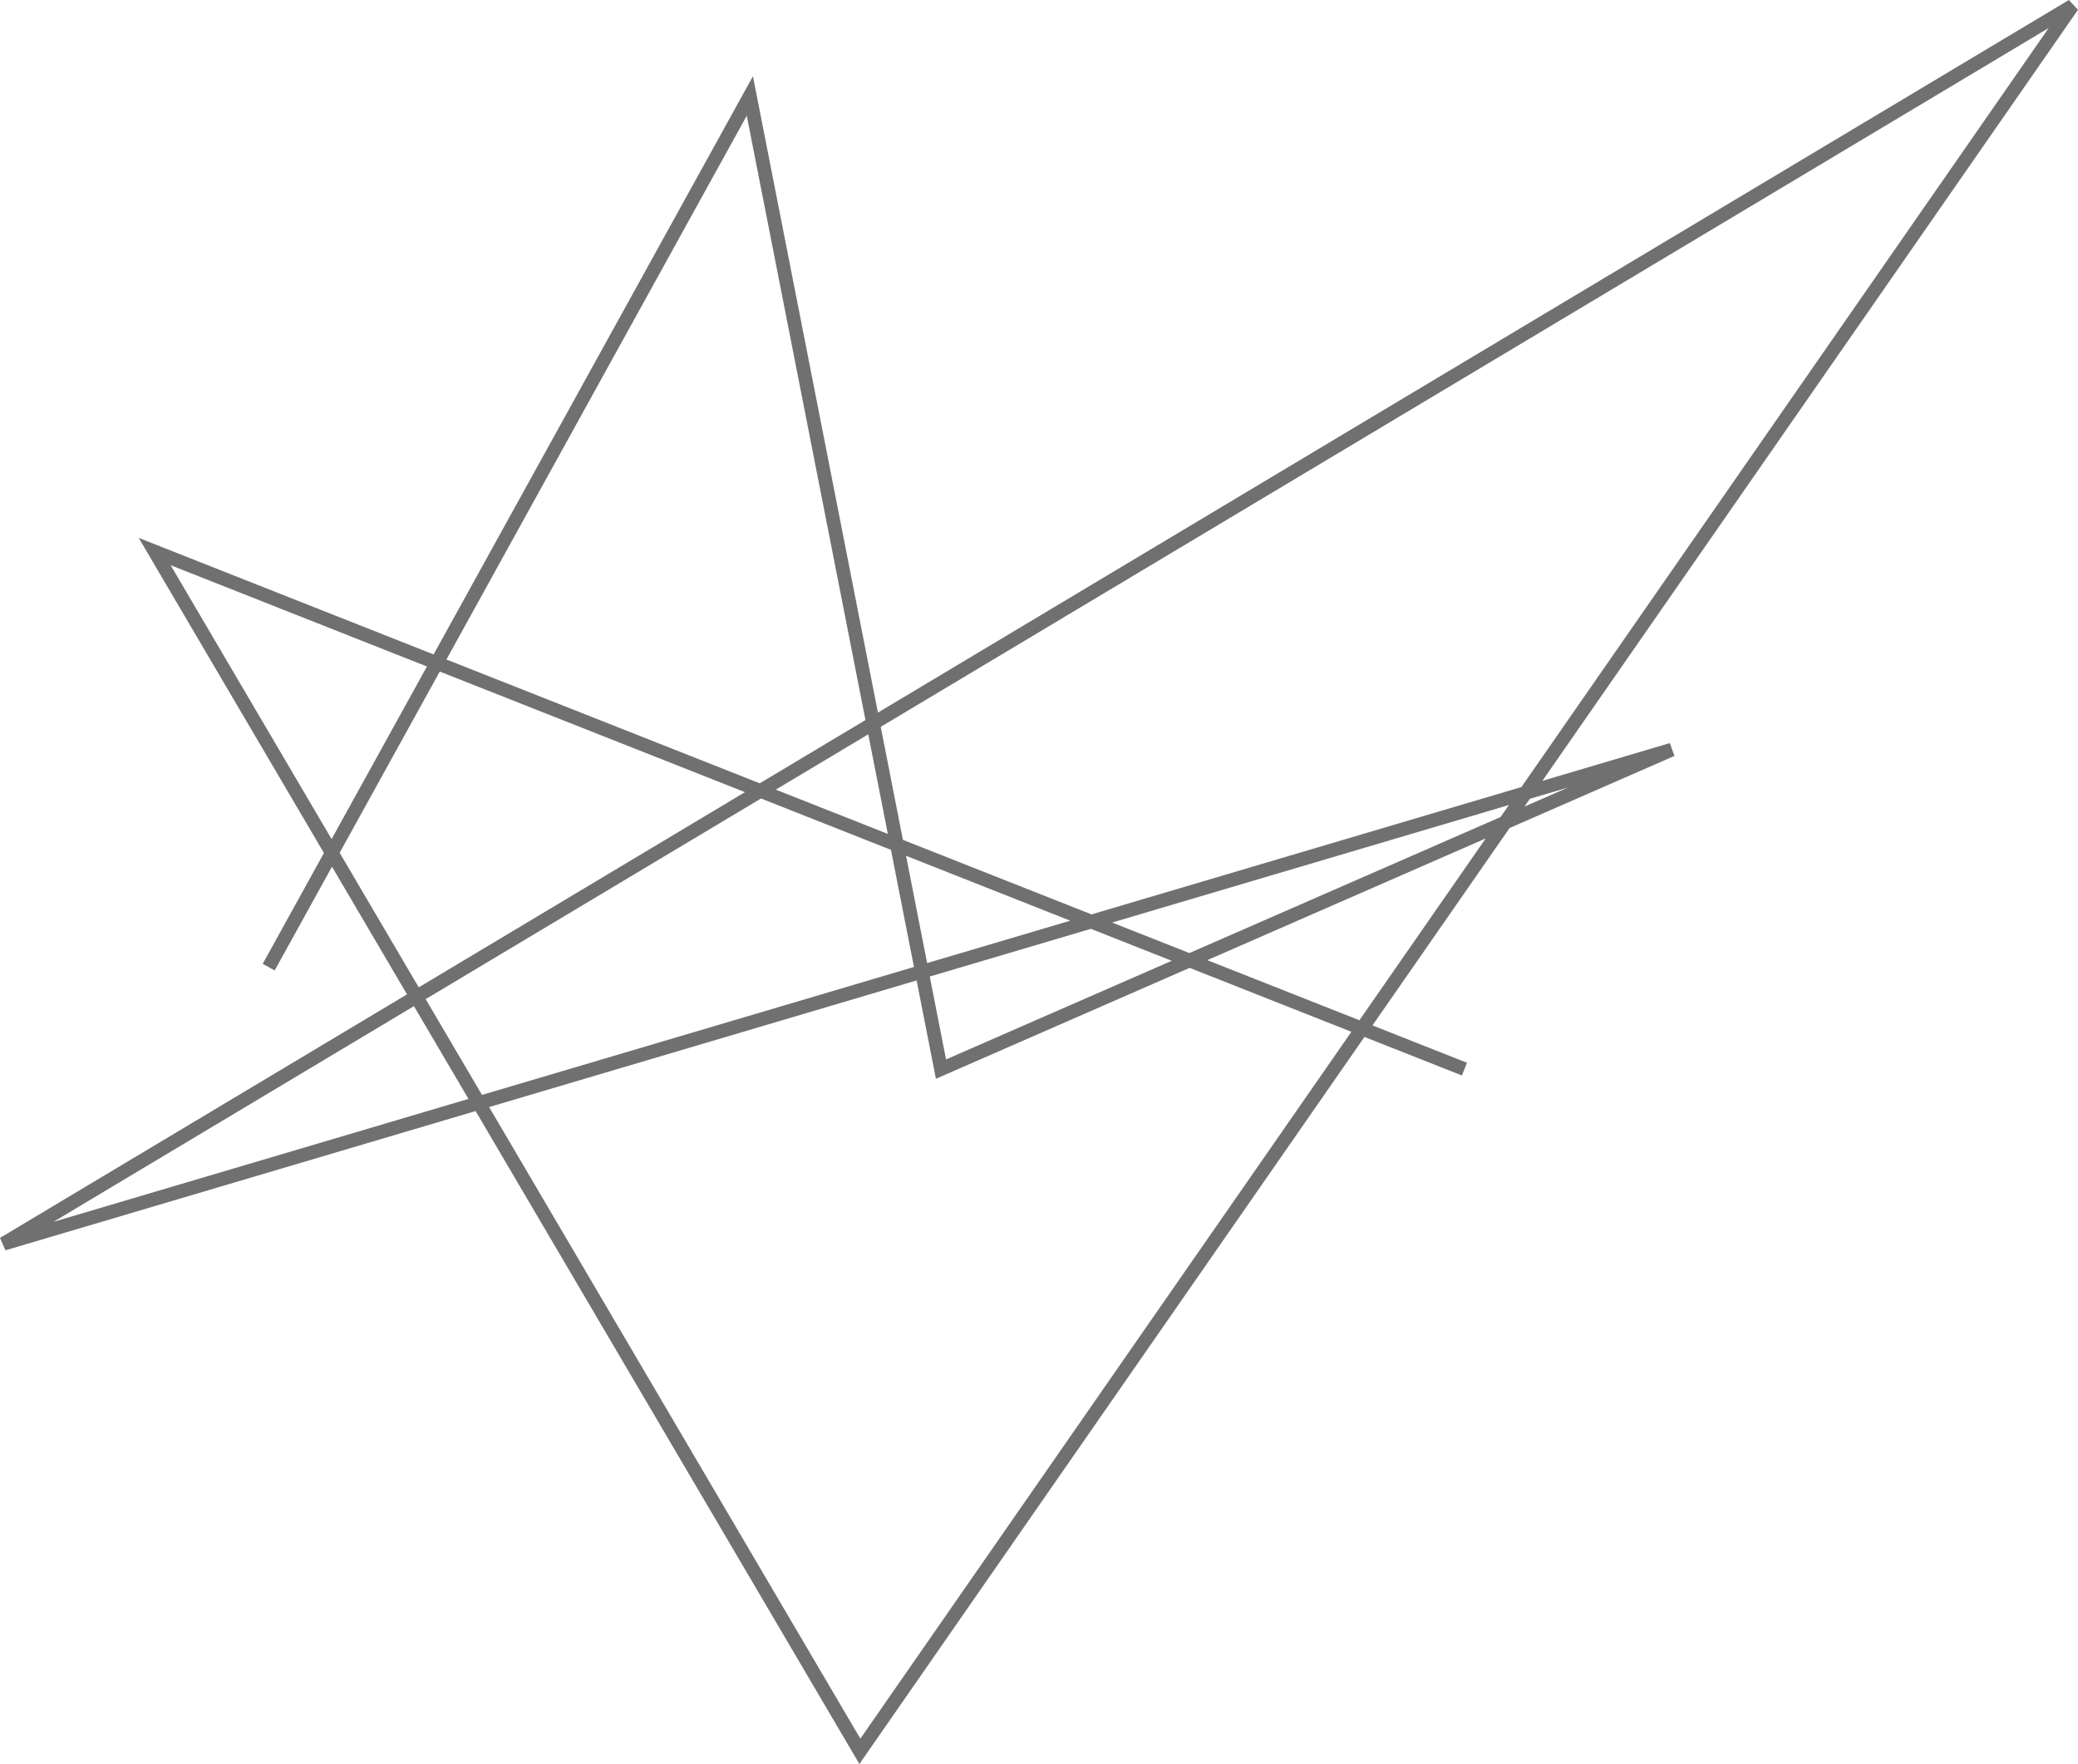 <svg xmlns="http://www.w3.org/2000/svg" width="152.021" height="129.036" viewBox="0 0 152.021 129.036"><path d="M1087.183,409.666l35.2-63.727,13.983,71.185,53.46-23.367L1067.783,429.9l151.354-90.551-88.705,127.68-51.59-87.763,95.819,37.859" transform="translate(-1067.526 -338.92)" fill="none" stroke="#707070" stroke-width="1"/></svg>